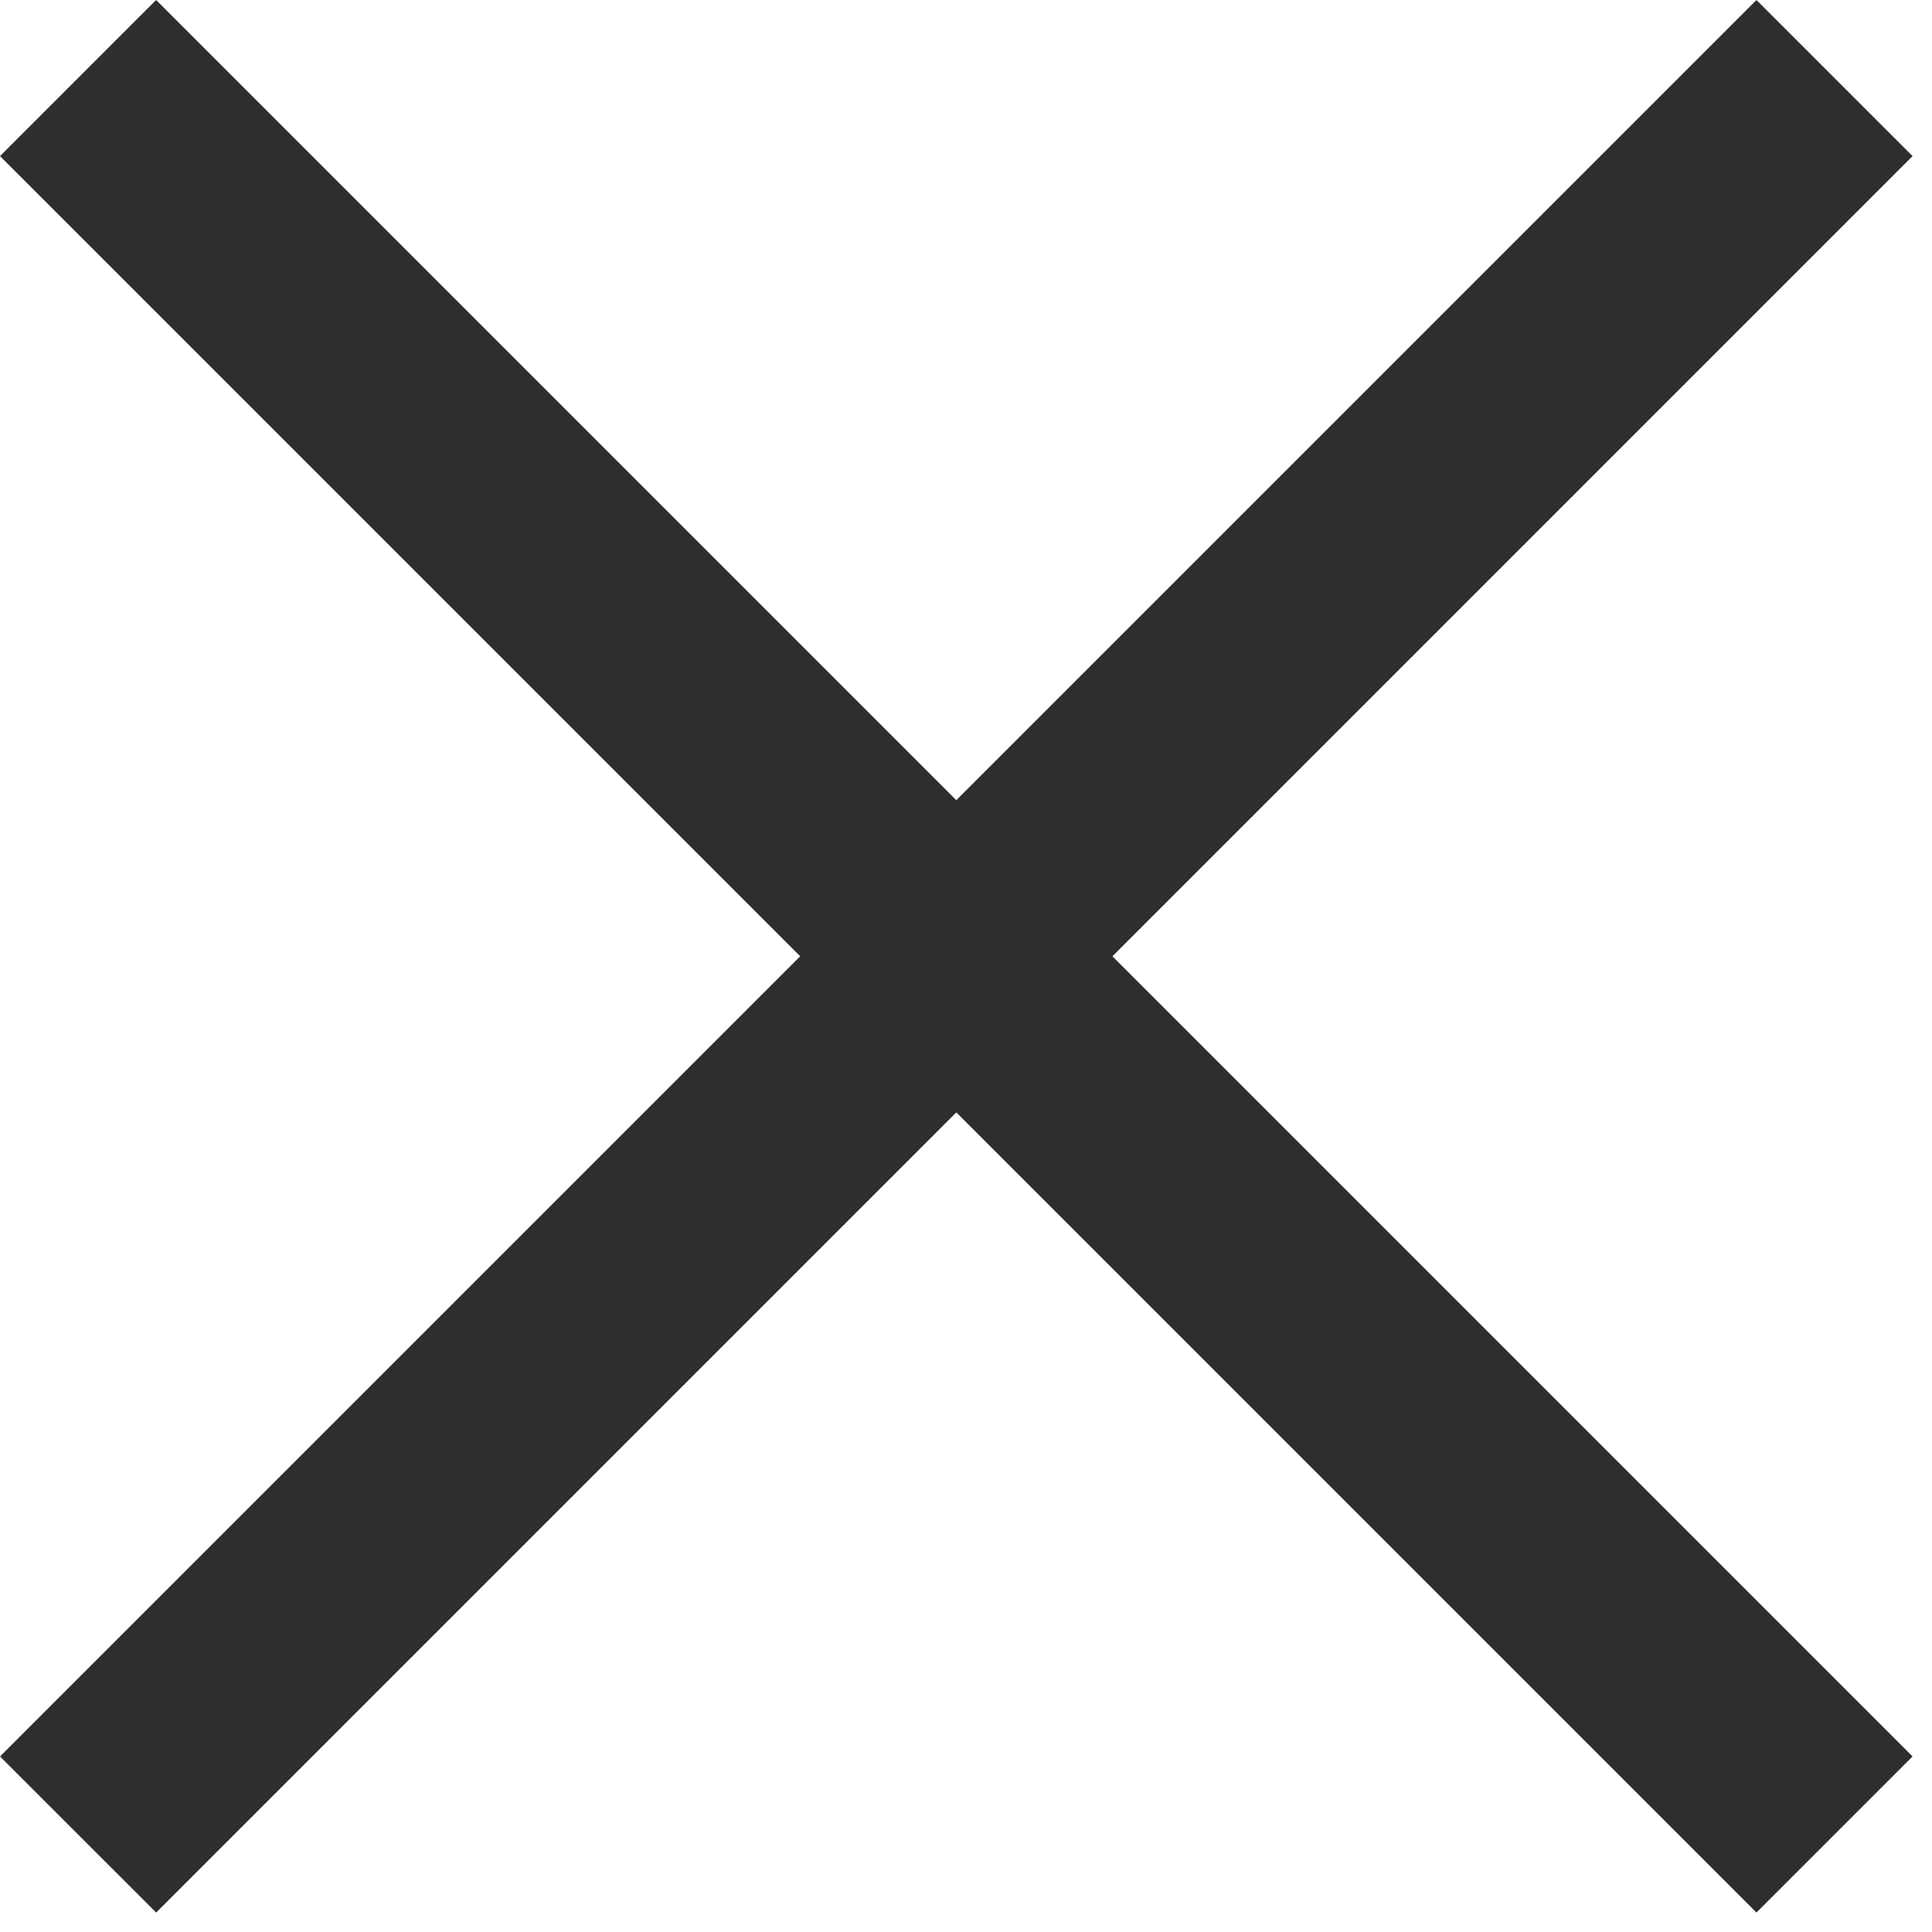 <svg width="35" height="35" viewBox="0 0 35 35" fill="none" xmlns="http://www.w3.org/2000/svg">
<path d="M2.828 0L34.648 31.82L31.82 34.648L0 2.828L2.828 0Z" fill="#2E2E2E"/>
<path d="M31.82 0L7.75456e-05 31.82L2.829 34.648L34.648 2.828L31.82 0Z" fill="#2E2E2E"/>
</svg>
